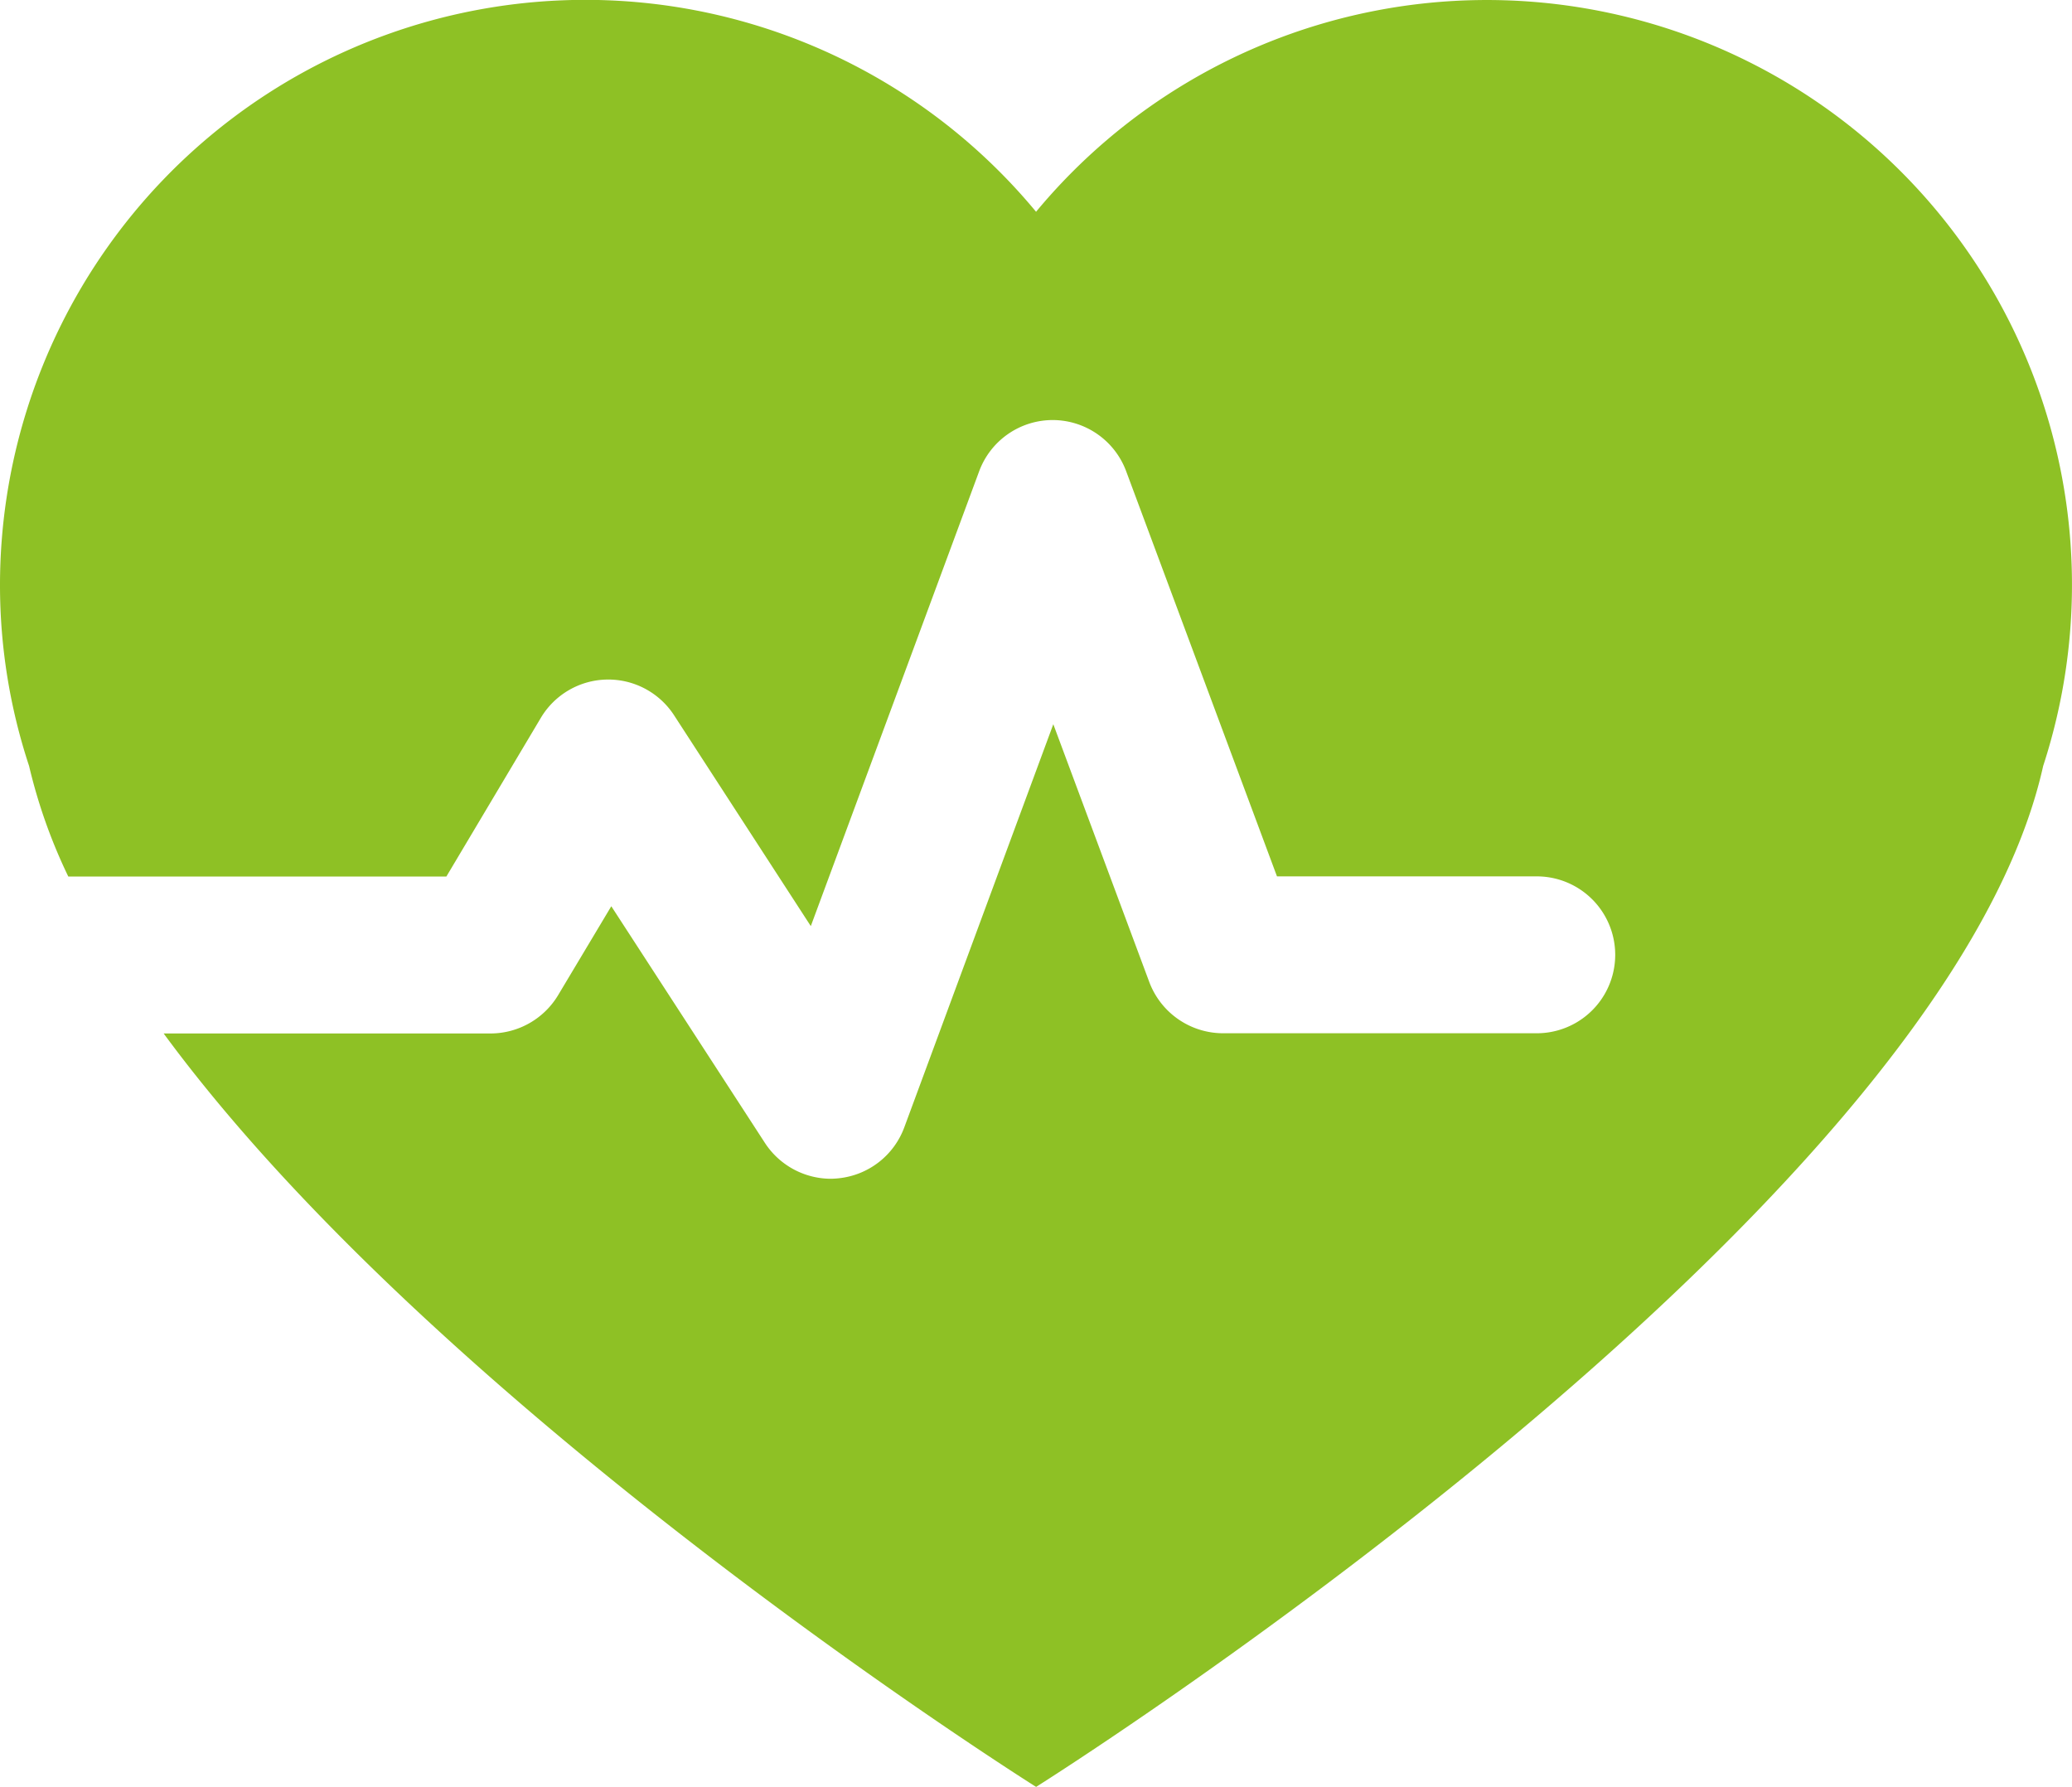<svg xmlns="http://www.w3.org/2000/svg" width="49.873" height="43.011" viewBox="0 0 49.873 43.011"><defs><style>.a{fill:#8ec125;}</style></defs><g transform="translate(0 -11.329)"><path class="a" d="M42.59,13.078a14.1,14.1,0,0,0-17.652,3.348A14.089,14.089,0,0,0,0,25.422a13.877,13.877,0,0,0,.7,4.343,12.919,12.919,0,0,0,.944,2.661h9.1L13.022,28.6a1.889,1.889,0,0,1,3.2-.06l3.294,5.079,4.052-10.946a1.888,1.888,0,0,1,1.768-1.234h0a1.89,1.89,0,0,1,1.77,1.23l3.631,9.753H36.99a1.888,1.888,0,1,1,0,3.776H29.437a1.9,1.9,0,0,1-1.772-1.228L25.353,28.76l-3.588,9.706A1.89,1.89,0,0,1,20.2,39.687,2.015,2.015,0,0,1,20,39.7a1.9,1.9,0,0,1-1.586-.859l-3.7-5.7-1.28,2.14a1.9,1.9,0,0,1-1.623.922H3.939c6.742,9.172,21,18.134,21,18.134S46.762,40.631,49.179,29.765A14.07,14.07,0,0,0,42.59,13.078Z" transform="translate(0 0)"/></g></svg>